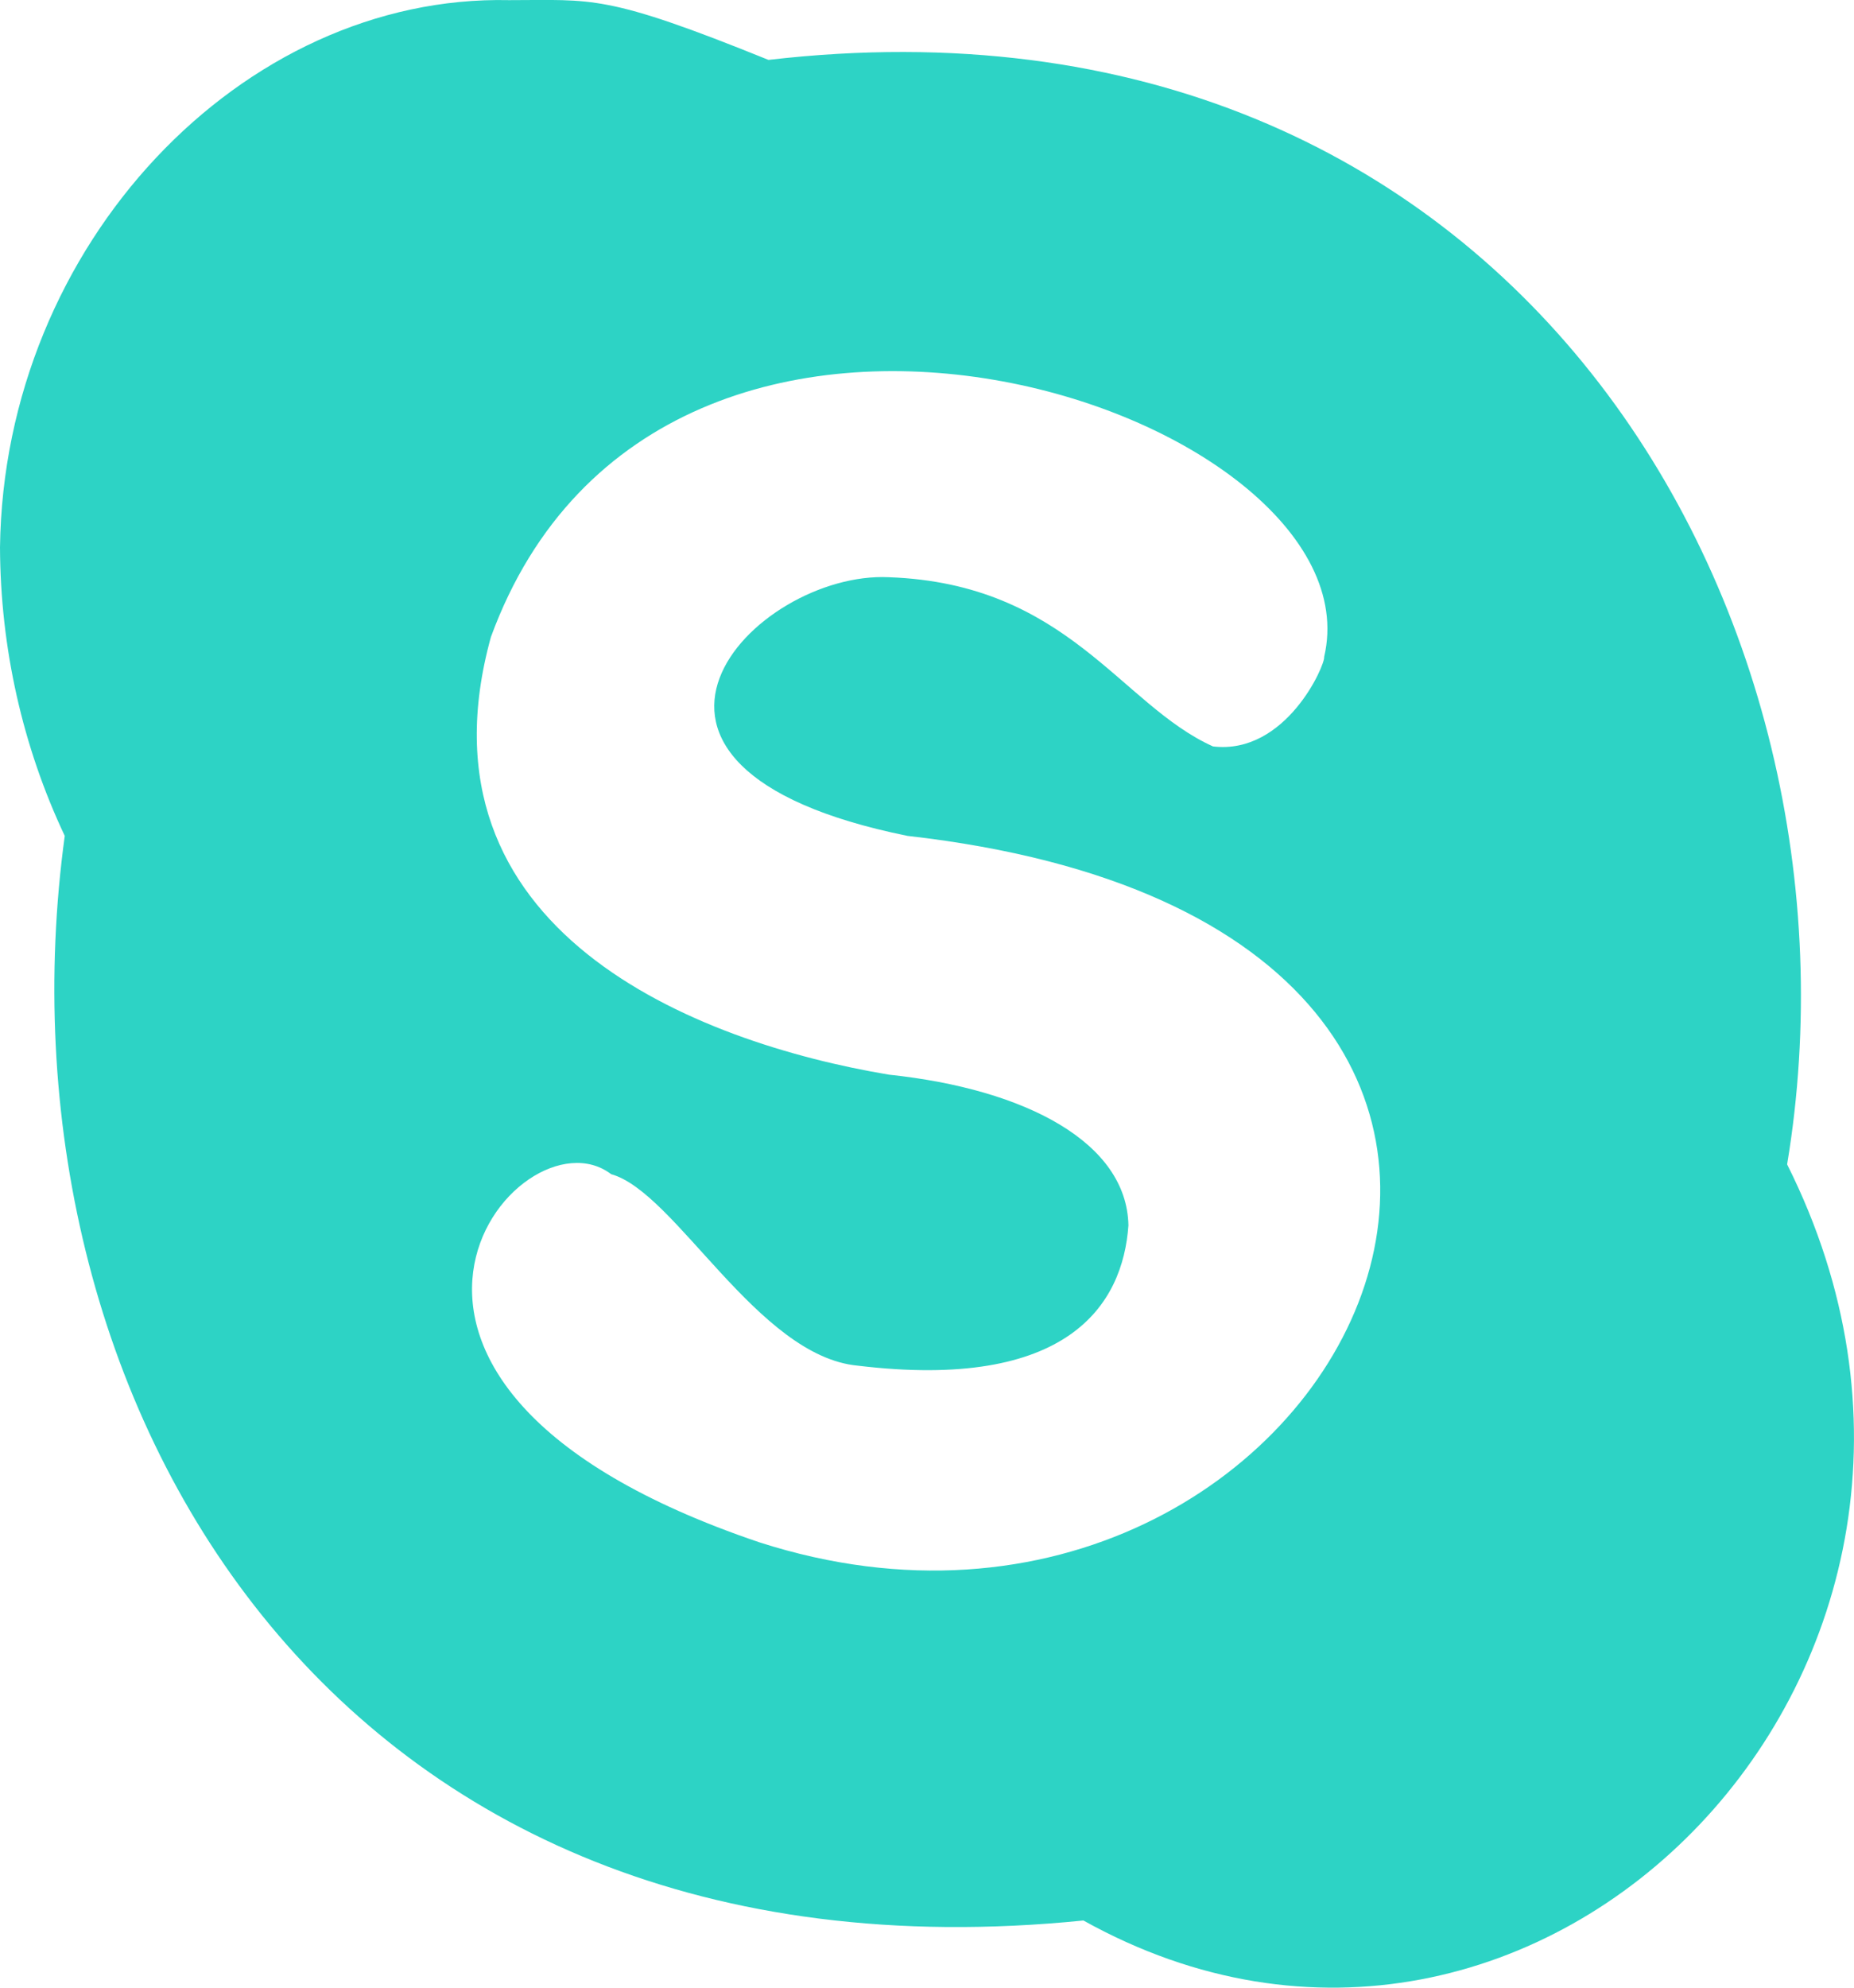 <svg width="14" height="15" viewBox="0 0 14 15" fill="none" xmlns="http://www.w3.org/2000/svg">
<path fill-rule="evenodd" clip-rule="evenodd" d="M8.181 14.493C2.472 15.069 -0.084 10.507 0.489 6.308C0.17 5.633 0.003 4.888 0 4.131C0.029 1.843 1.831 -0.044 3.845 0.001C4.479 0.001 4.567 -0.048 5.803 0.452C11.432 -0.201 14.185 4.639 13.495 8.787C15.381 12.546 11.621 16.408 8.181 14.493ZM6.713 4.356C8.064 4.405 8.459 5.318 9.16 5.633C9.711 5.698 10.008 5.017 9.999 4.957C10.433 3.11 5 1.277 3.707 4.807C3.094 7.026 5.257 7.867 6.713 8.11C7.754 8.22 8.509 8.626 8.521 9.247C8.479 9.848 8.064 10.497 6.477 10.306C5.72 10.235 5.101 8.995 4.615 8.861C3.915 8.328 2.163 10.433 5.734 11.639C10.125 13.051 13.096 7.014 6.853 6.308C4.271 5.785 5.697 4.306 6.713 4.356Z" fill="#2DD3C5"/>
</svg>
